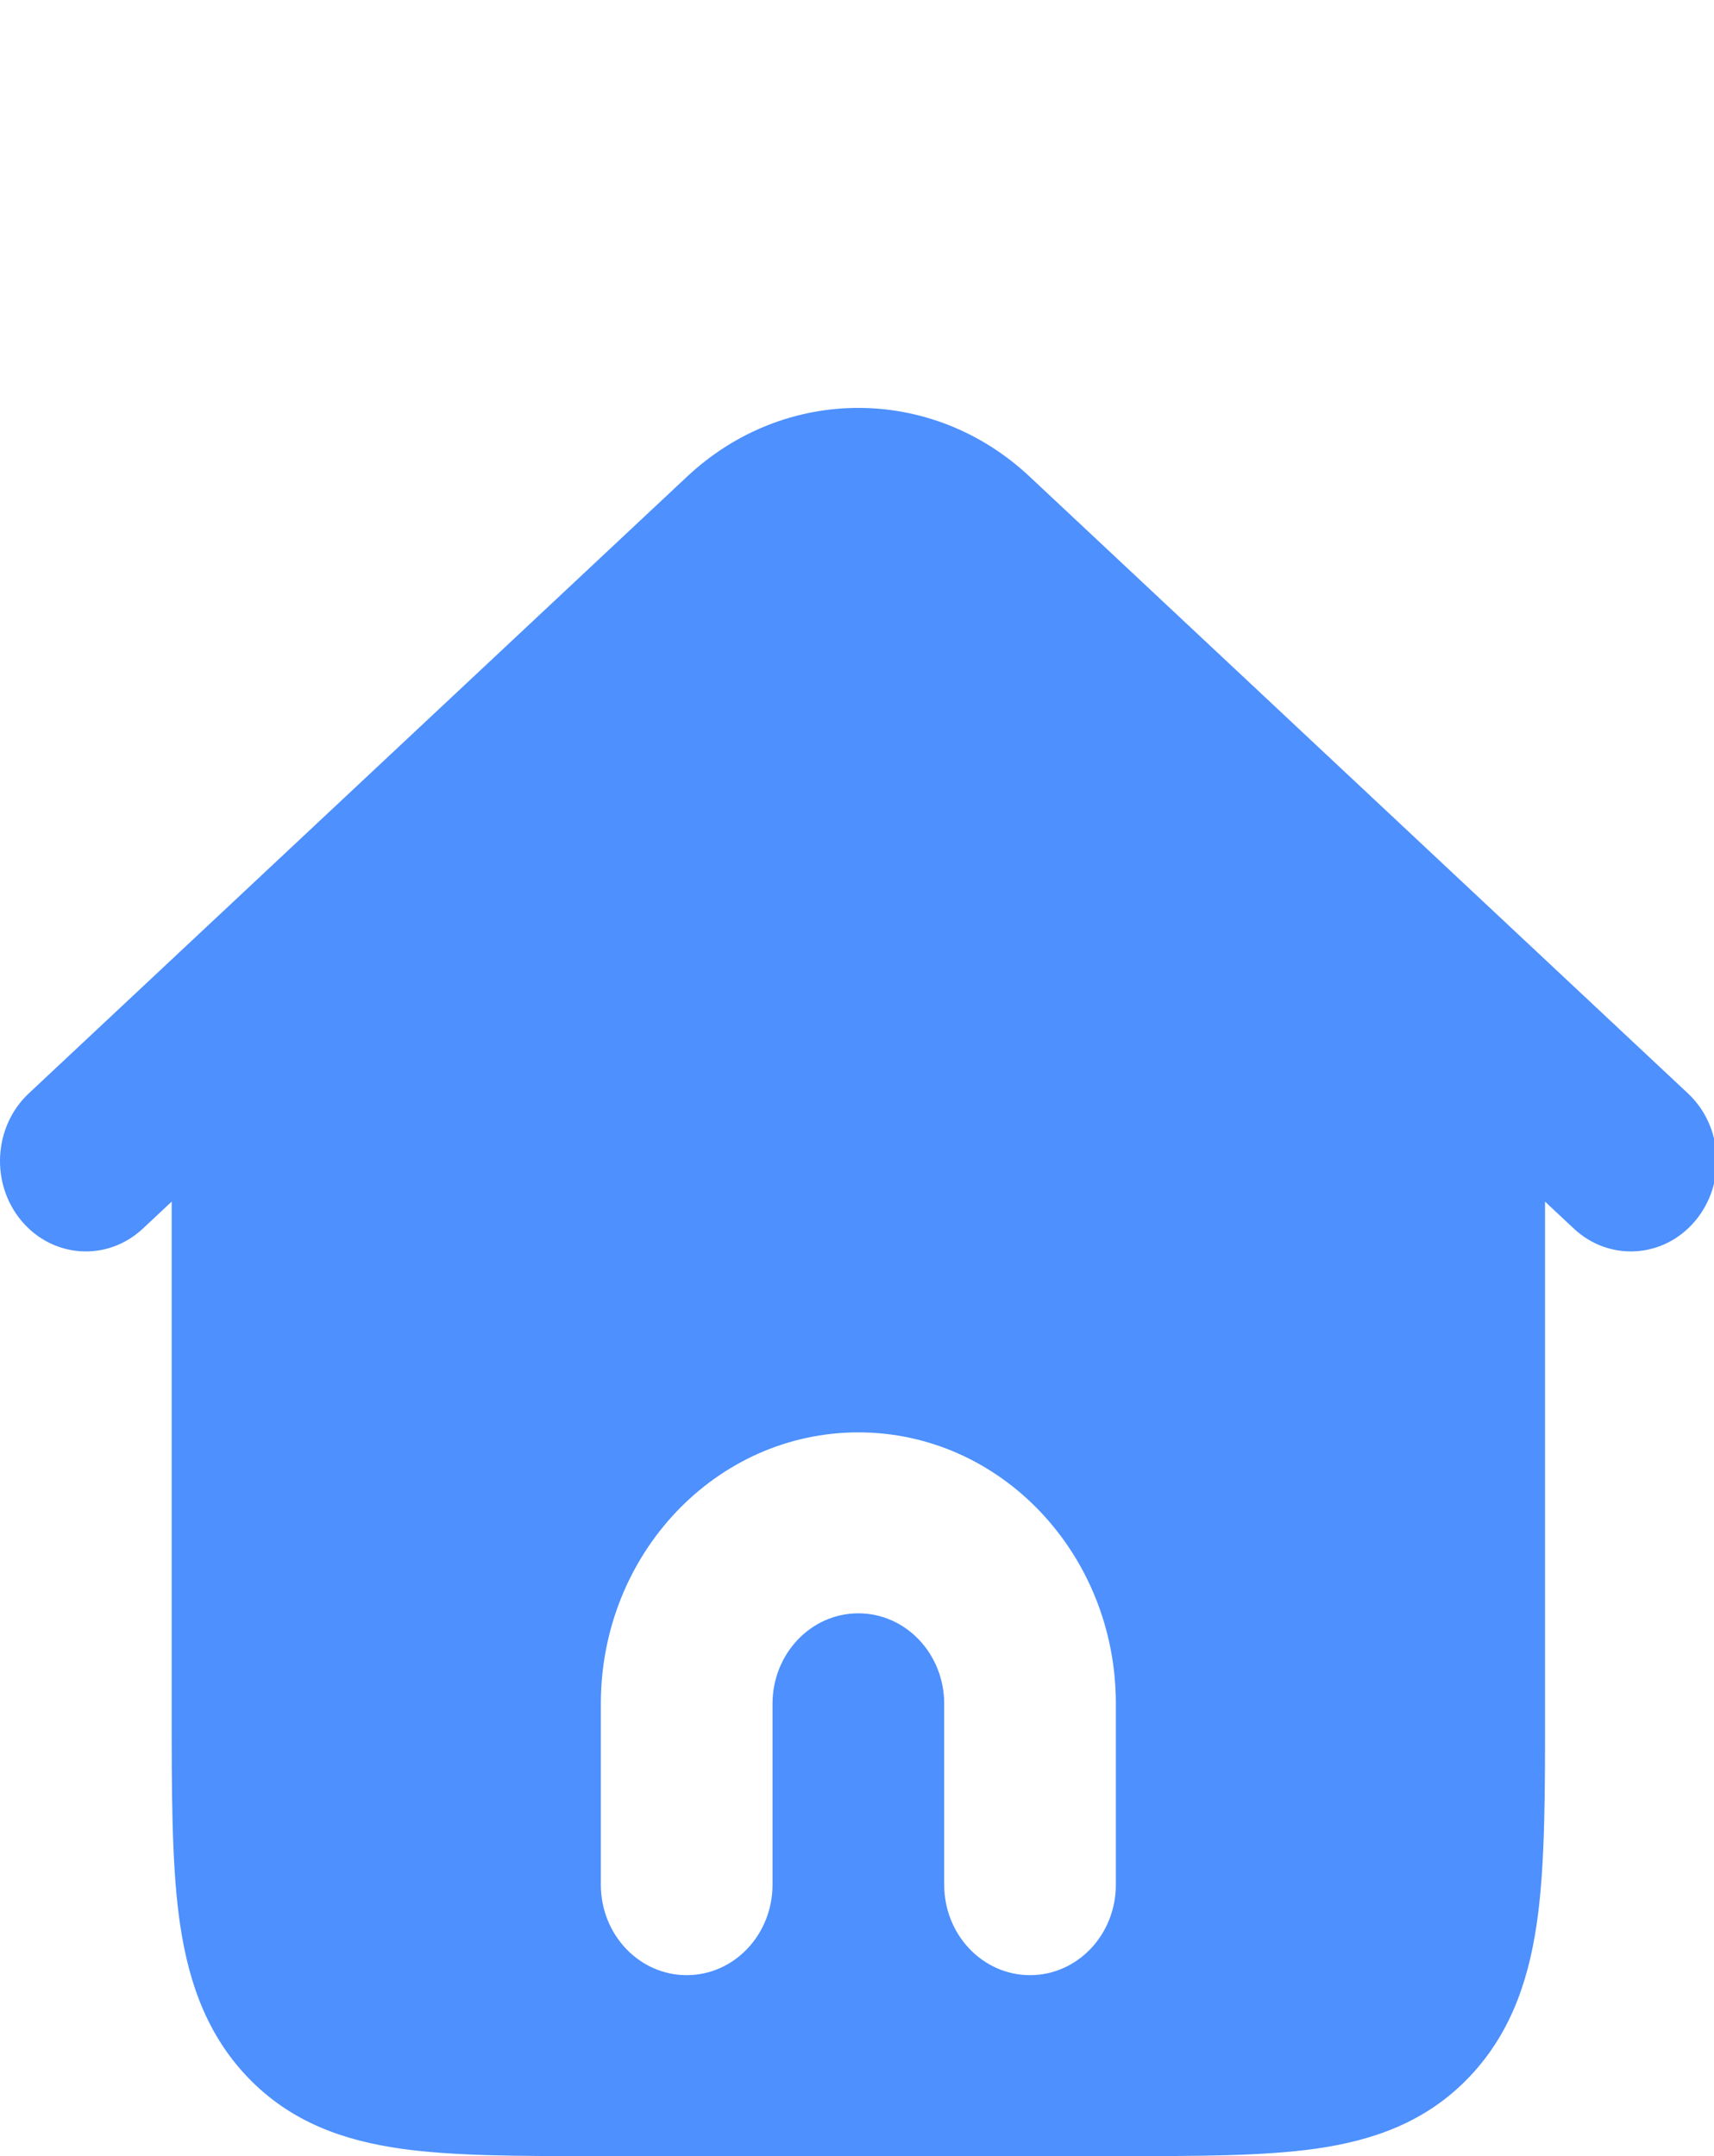 <svg width="31" height="39" viewBox="0 0 31 39" fill="none" xmlns="http://www.w3.org/2000/svg">
<g clip-path="url(#clip0_12_26)">
<path fill-rule="evenodd" clip-rule="evenodd" d="M18.619 8.618C16.854 6.965 14.195 6.965 12.43 8.618L0.521 19.777C-0.12 20.377 -0.177 21.412 0.392 22.087C0.962 22.762 1.943 22.823 2.584 22.223L3.105 21.735V30.926C3.105 32.376 3.105 33.626 3.232 34.627C3.369 35.7 3.678 36.728 4.469 37.562C5.26 38.396 6.236 38.721 7.253 38.866C8.203 39 9.389 39 10.765 39H20.284C21.66 39 22.846 39 23.796 38.866C24.814 38.721 25.789 38.396 26.58 37.562C27.372 36.728 27.68 35.7 27.817 34.627C27.945 33.626 27.945 32.376 27.944 30.926V21.735L28.465 22.223C29.106 22.823 30.088 22.762 30.657 22.087C31.227 21.412 31.169 20.377 30.528 19.777L18.619 8.618ZM15.525 29.182C14.667 29.182 13.972 29.914 13.972 30.818V34.091C13.972 34.995 13.277 35.727 12.42 35.727C11.562 35.727 10.867 34.995 10.867 34.091V30.818C10.867 28.107 12.952 25.909 15.525 25.909C18.097 25.909 20.182 28.107 20.182 30.818V34.091C20.182 34.995 19.487 35.727 18.63 35.727C17.772 35.727 17.077 34.995 17.077 34.091V30.818C17.077 29.914 16.382 29.182 15.525 29.182Z" fill="#4D90FE"/>
</g>
<defs>
<clipPath id="clip0_12_26">
<rect width="31" height="39" fill="white"/>
</clipPath>
</defs>
</svg>

